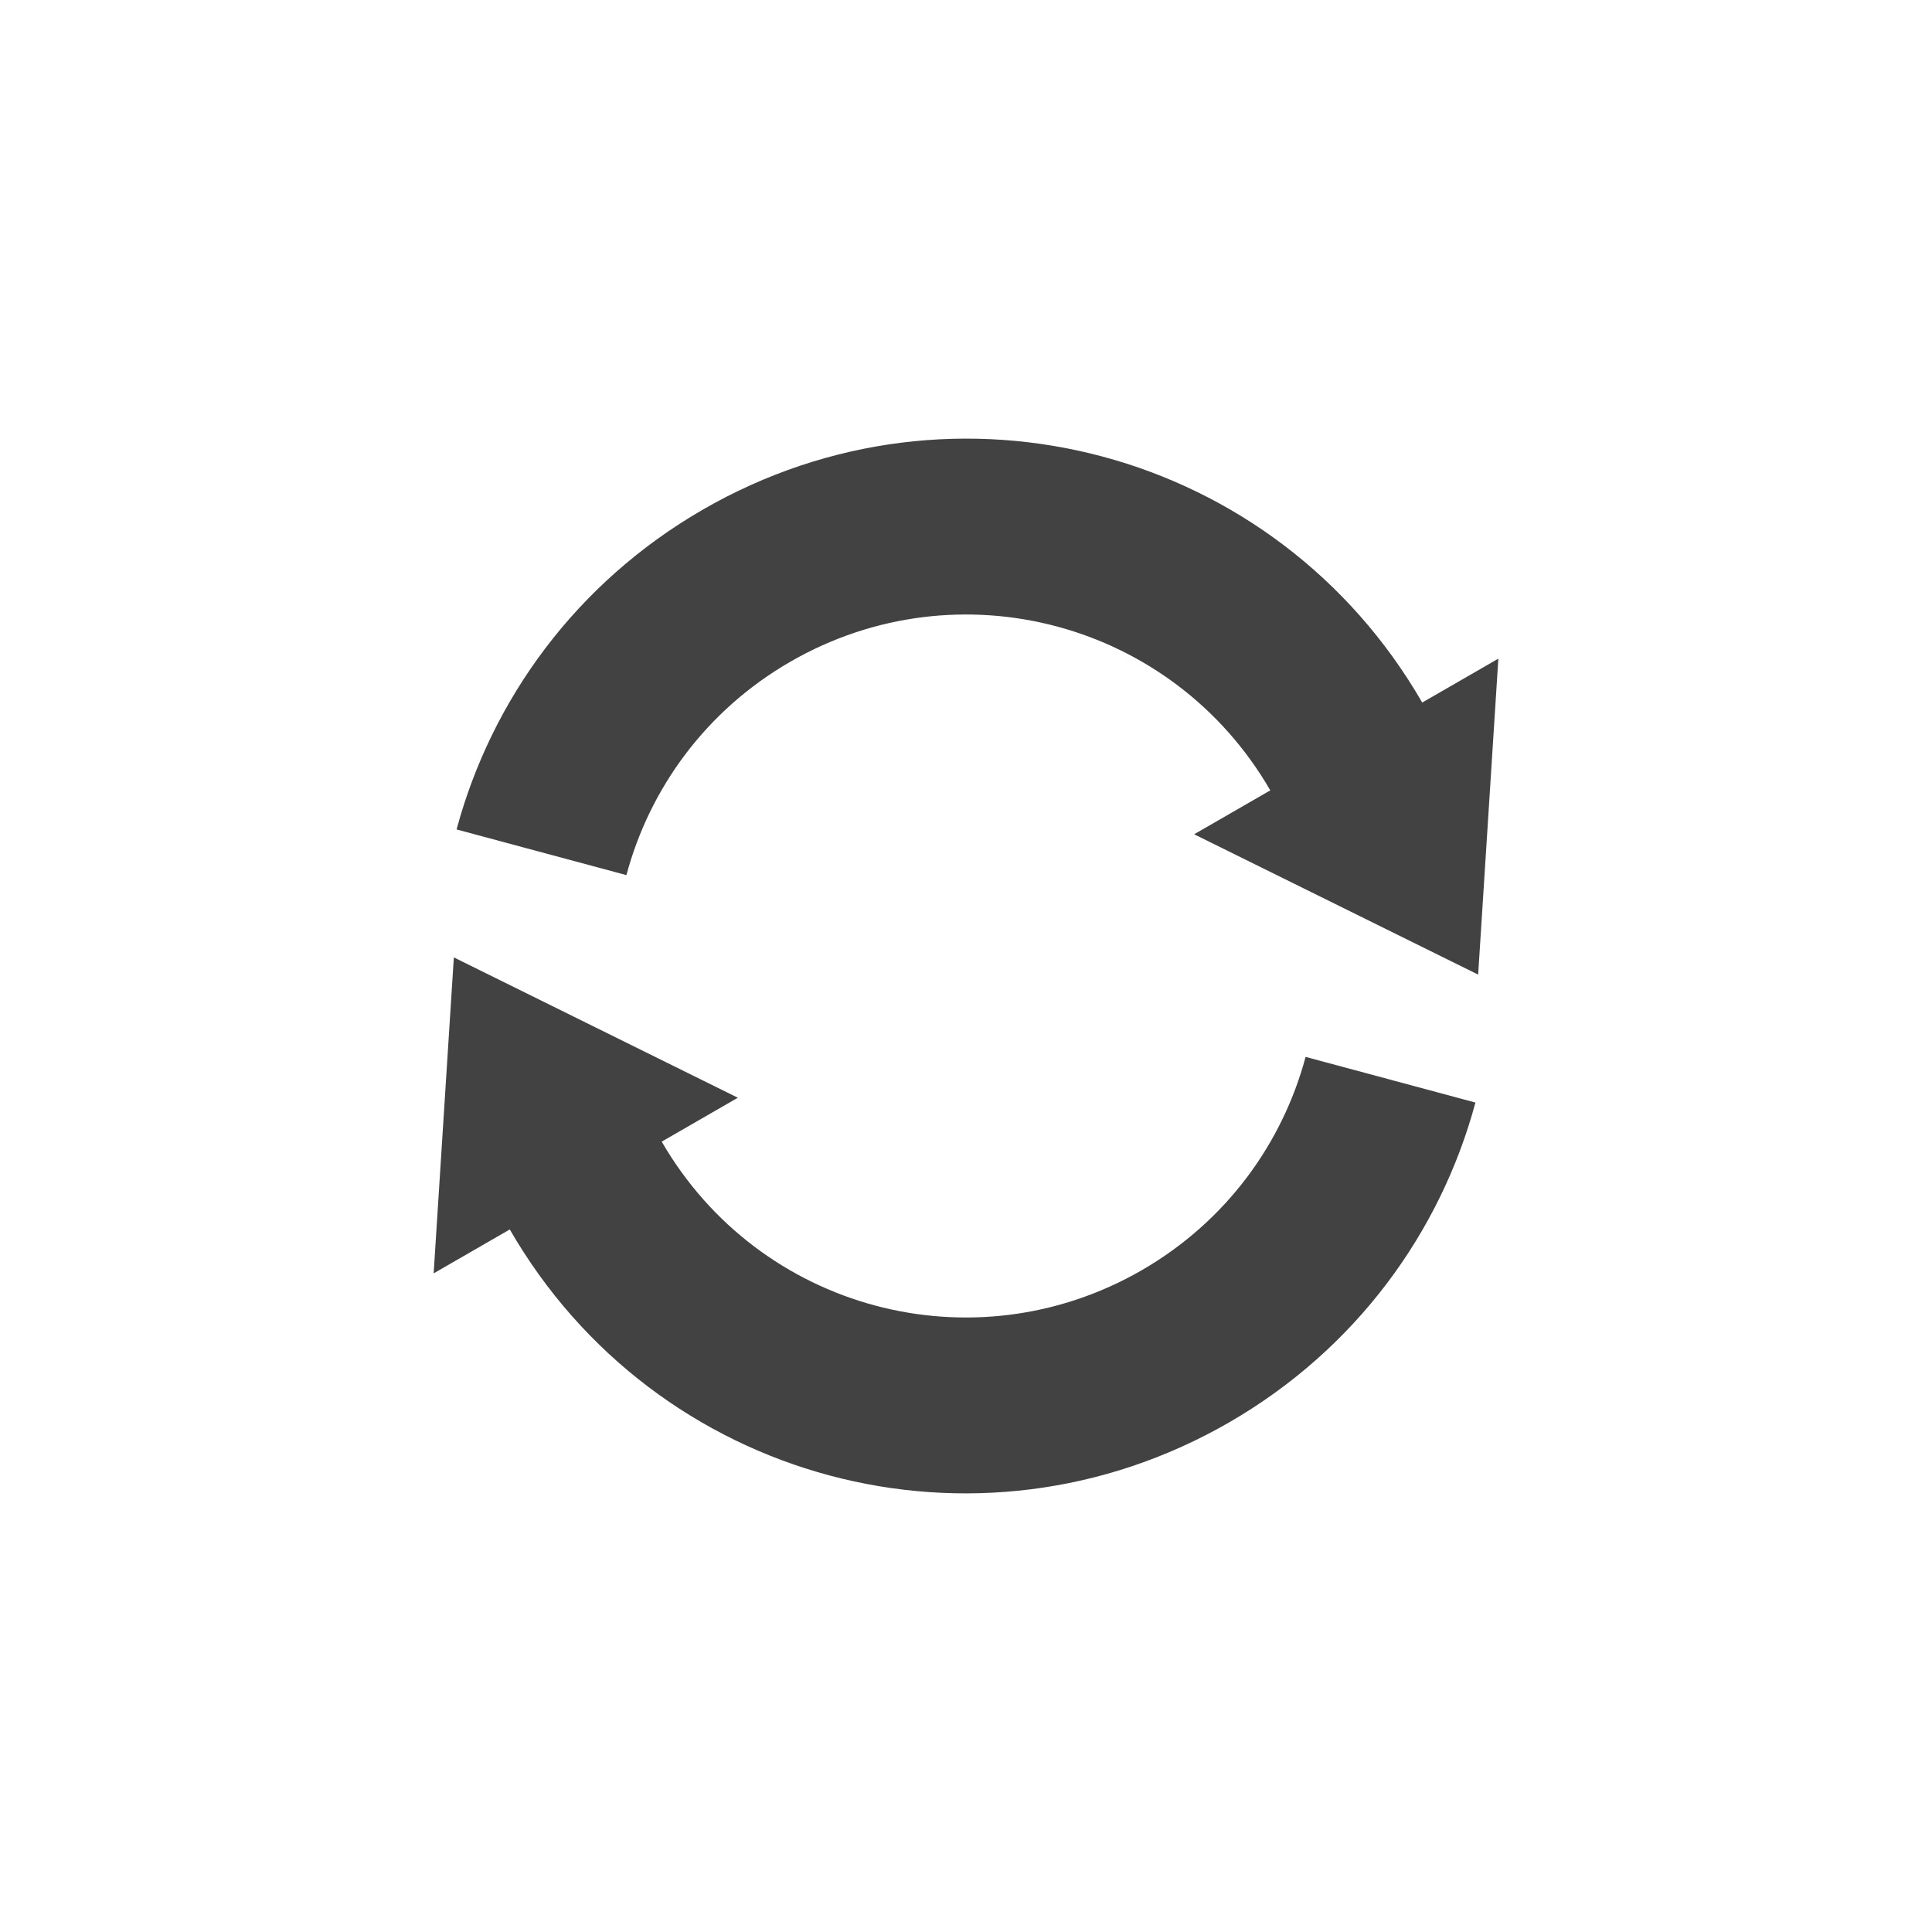 
<svg xmlns="http://www.w3.org/2000/svg" xmlns:xlink="http://www.w3.org/1999/xlink" width="22px" height="22px" viewBox="0 0 22 22" version="1.1">
<g id="surface1">
<defs>
  <style id="current-color-scheme" type="text/css">
   .ColorScheme-Text { color:#424242; } .ColorScheme-Highlight { color:#eeeeee; }
  </style>
 </defs>
<path style="fill:currentColor" class="ColorScheme-Text" d="M 14 16.195 C 15.438 15.363 16.402 14.035 16.801 12.555 L 14.867 12.035 C 14.602 13.023 13.961 13.91 13 14.465 C 11.082 15.57 8.645 14.918 7.535 13 L 8.402 12.5 L 5.168 10.902 L 4.938 14.5 L 5.805 14 C 7.465 16.879 11.121 17.859 14 16.195 Z M 16.832 11.098 L 17.062 7.5 L 16.195 8 C 14.535 5.121 10.879 4.141 8 5.805 C 6.562 6.637 5.598 7.965 5.199 9.445 L 7.133 9.965 C 7.398 8.977 8.039 8.09 9 7.535 C 10.918 6.43 13.355 7.082 14.465 9 L 13.598 9.5 Z M 16.832 11.098 "/>
</g>
</svg>
